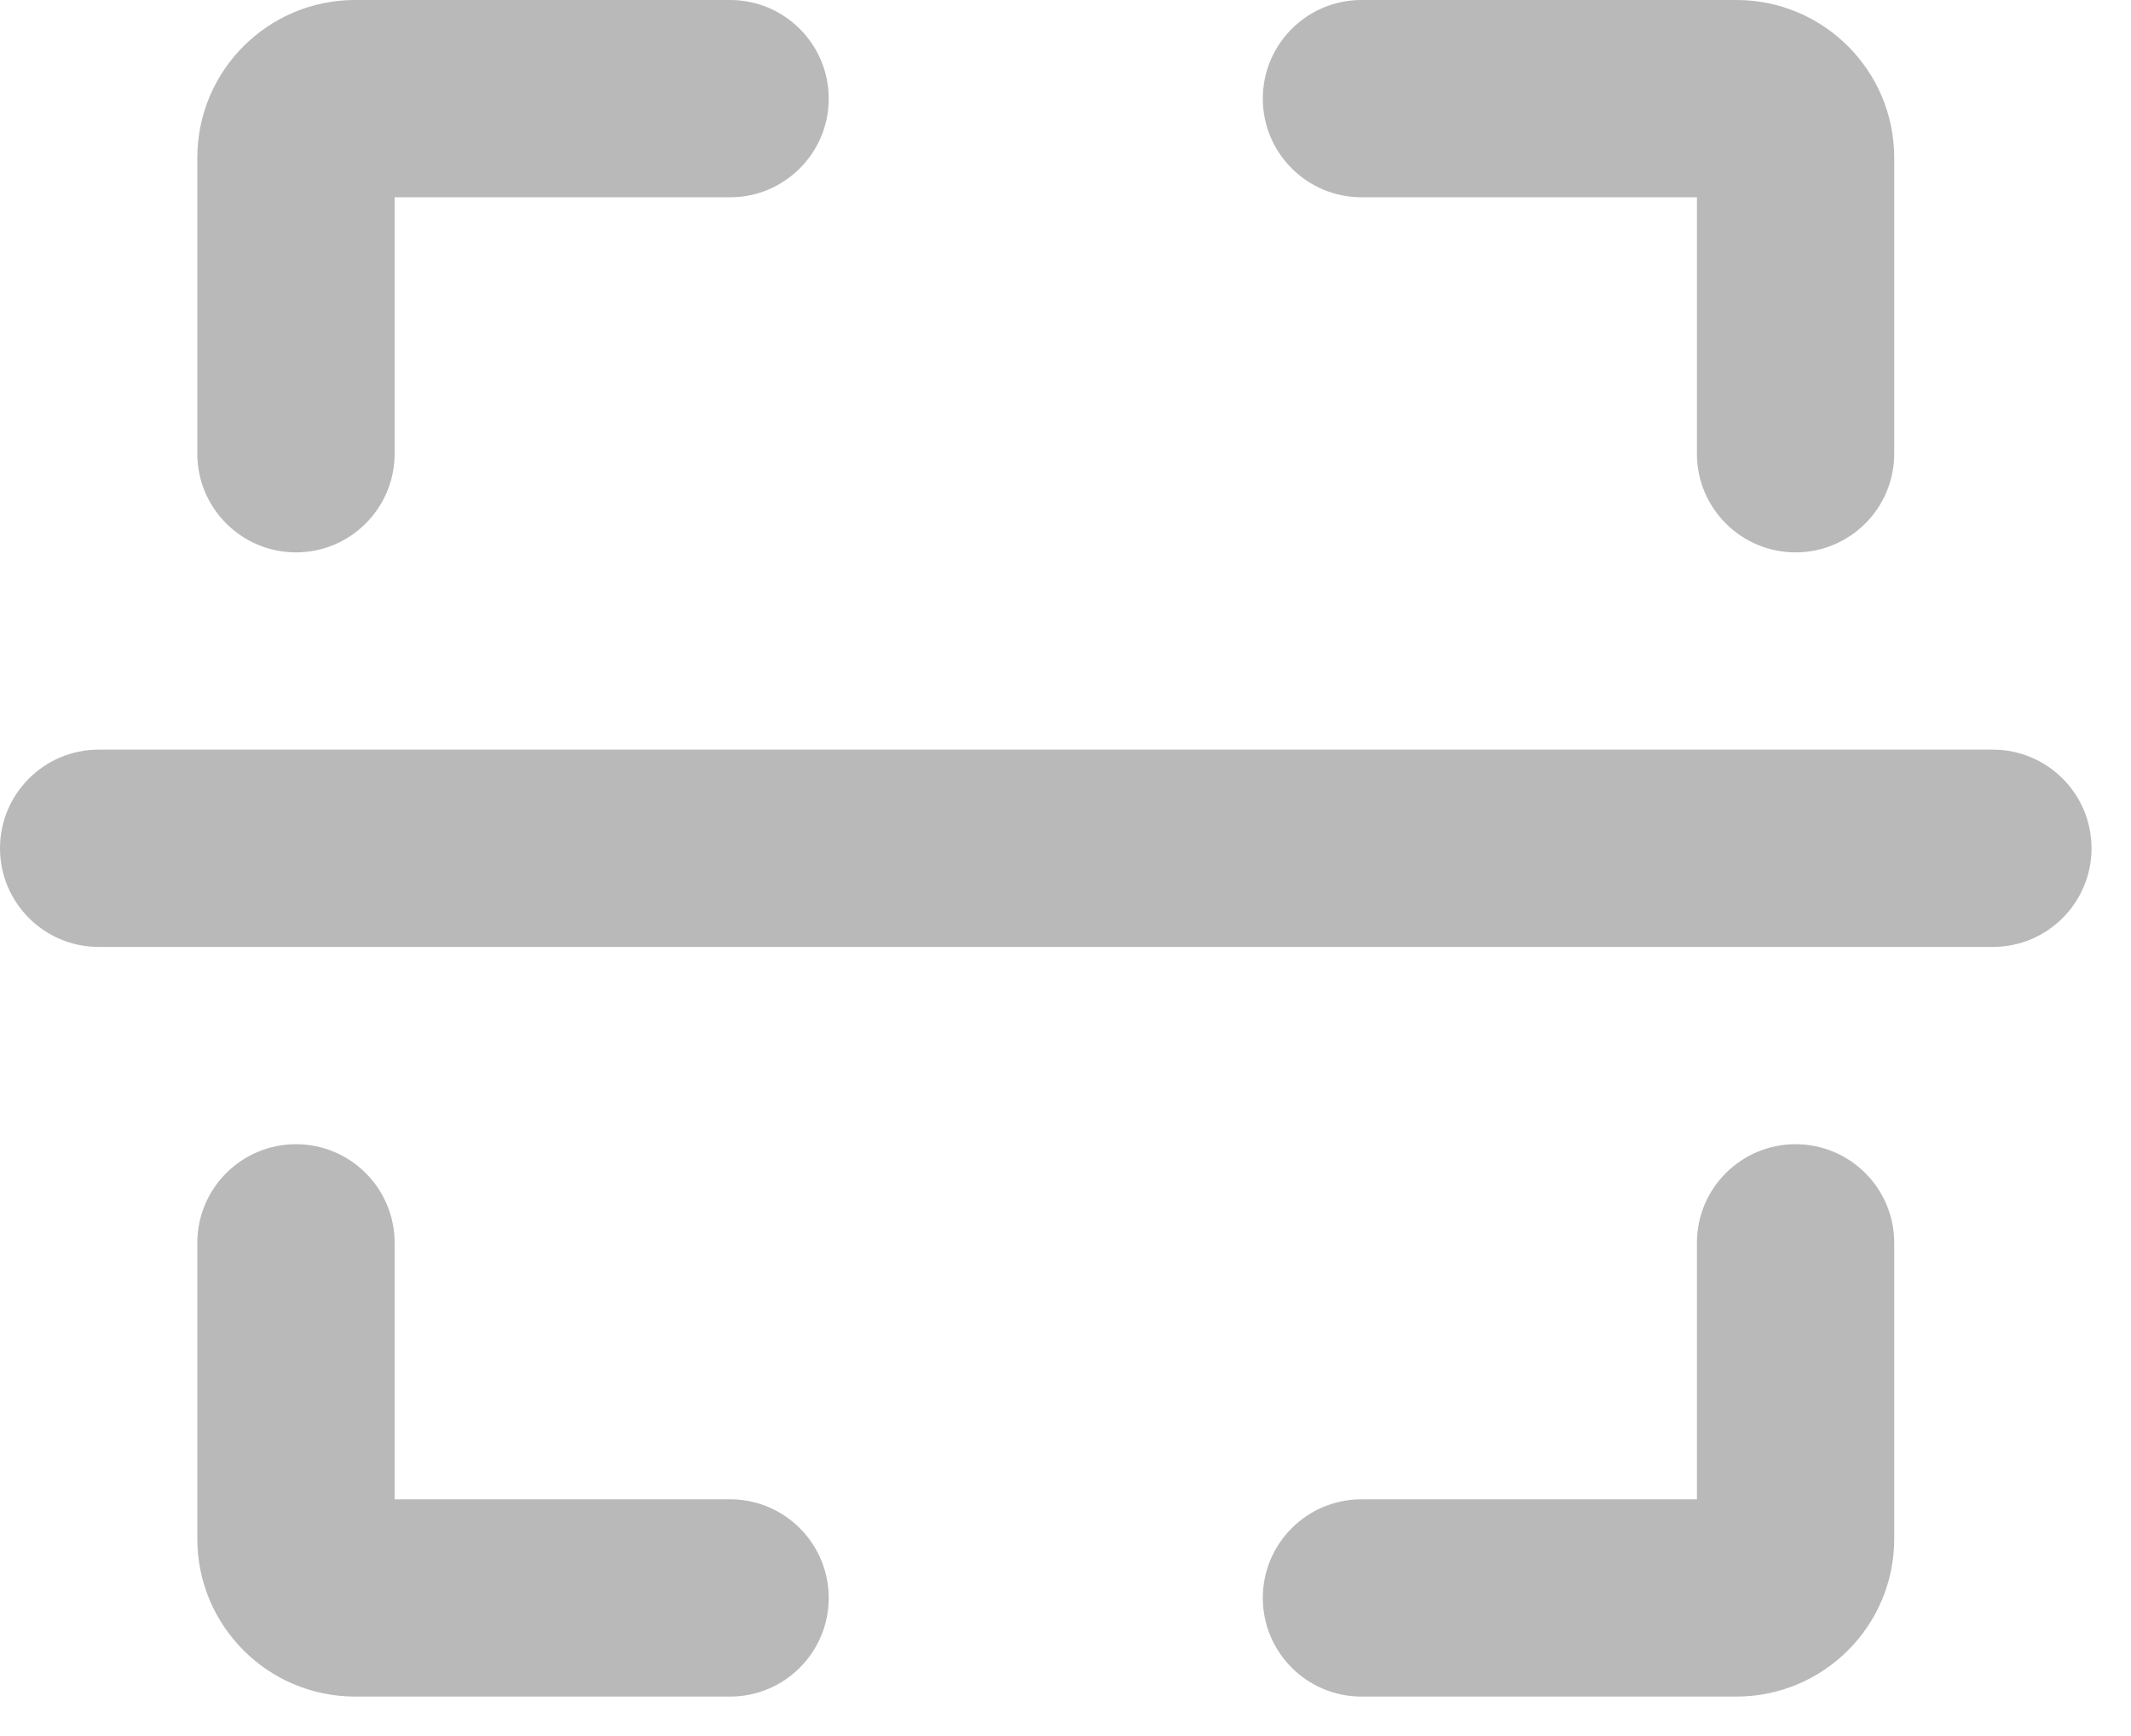 <?xml version="1.0" encoding="UTF-8"?>
<svg width="27px" height="22px" viewBox="0 0 27 22" version="1.1" xmlns="http://www.w3.org/2000/svg" xmlns:xlink="http://www.w3.org/1999/xlink">
    <!-- Generator: Sketch 52.5 (67469) - http://www.bohemiancoding.com/sketch -->
    <title>scan</title>
    <desc>Created with Sketch.</desc>
    <g id="Page-1" stroke="none" stroke-width="1" fill="none" fill-rule="evenodd">
        <g id="scan" fill="#B9B9B9">
            <path d="M5,2.5 L5,5.75 C5,6.44 4.44,7 3.75,7 C3.06,7 2.5,6.44 2.5,5.75 L2.5,2 C2.5,0.895 3.395,-8.8817842e-16 4.5,0 L9.25,2.66453526e-15 C9.94,2.66453526e-15 10.5,0.56 10.5,1.25 C10.5,1.94 9.94,2.5 9.25,2.5 L5,2.5 Z M5,19 L9.25,19 C9.94,19 10.5,19.56 10.5,20.25 C10.5,20.94 9.94,21.5 9.25,21.5 L4.5,21.5 C3.395,21.5 2.5,20.605 2.5,19.5 L2.5,15.75 C2.5,15.06 3.06,14.5 3.75,14.5 C4.44,14.5 5,15.06 5,15.75 L5,19 Z M21.5,2.5 L17.25,2.5 C16.56,2.5 16,1.94 16,1.25 C16,0.56 16.56,1.3580248e-12 17.25,1.3580248e-12 L22,1.35713663e-12 C23.105,1.35713663e-12 24,0.895 24,2 L24,5.75 C24,6.44 23.44,7 22.75,7 C22.06,7 21.5,6.44 21.5,5.75 L21.5,2.5 Z M21.5,19 L21.5,15.75 C21.5,15.06 22.06,14.5 22.75,14.5 C23.44,14.5 24,15.06 24,15.75 L24,19.5 C24,20.605 23.105,21.5 22,21.5 L17.25,21.5 C16.56,21.5 16,20.94 16,20.25 C16,19.56 16.56,19 17.25,19 L21.5,19 Z M1.25,9.5 L25.25,9.5 C25.94,9.5 26.5,10.06 26.5,10.75 C26.5,11.44 25.94,12 25.25,12 L1.25,12 C0.56,12 8.45442189e-17,11.44 0,10.75 C-8.45442189e-17,10.06 0.56,9.5 1.25,9.5 Z" id="Shape"></path>
        </g>
    </g>
</svg>